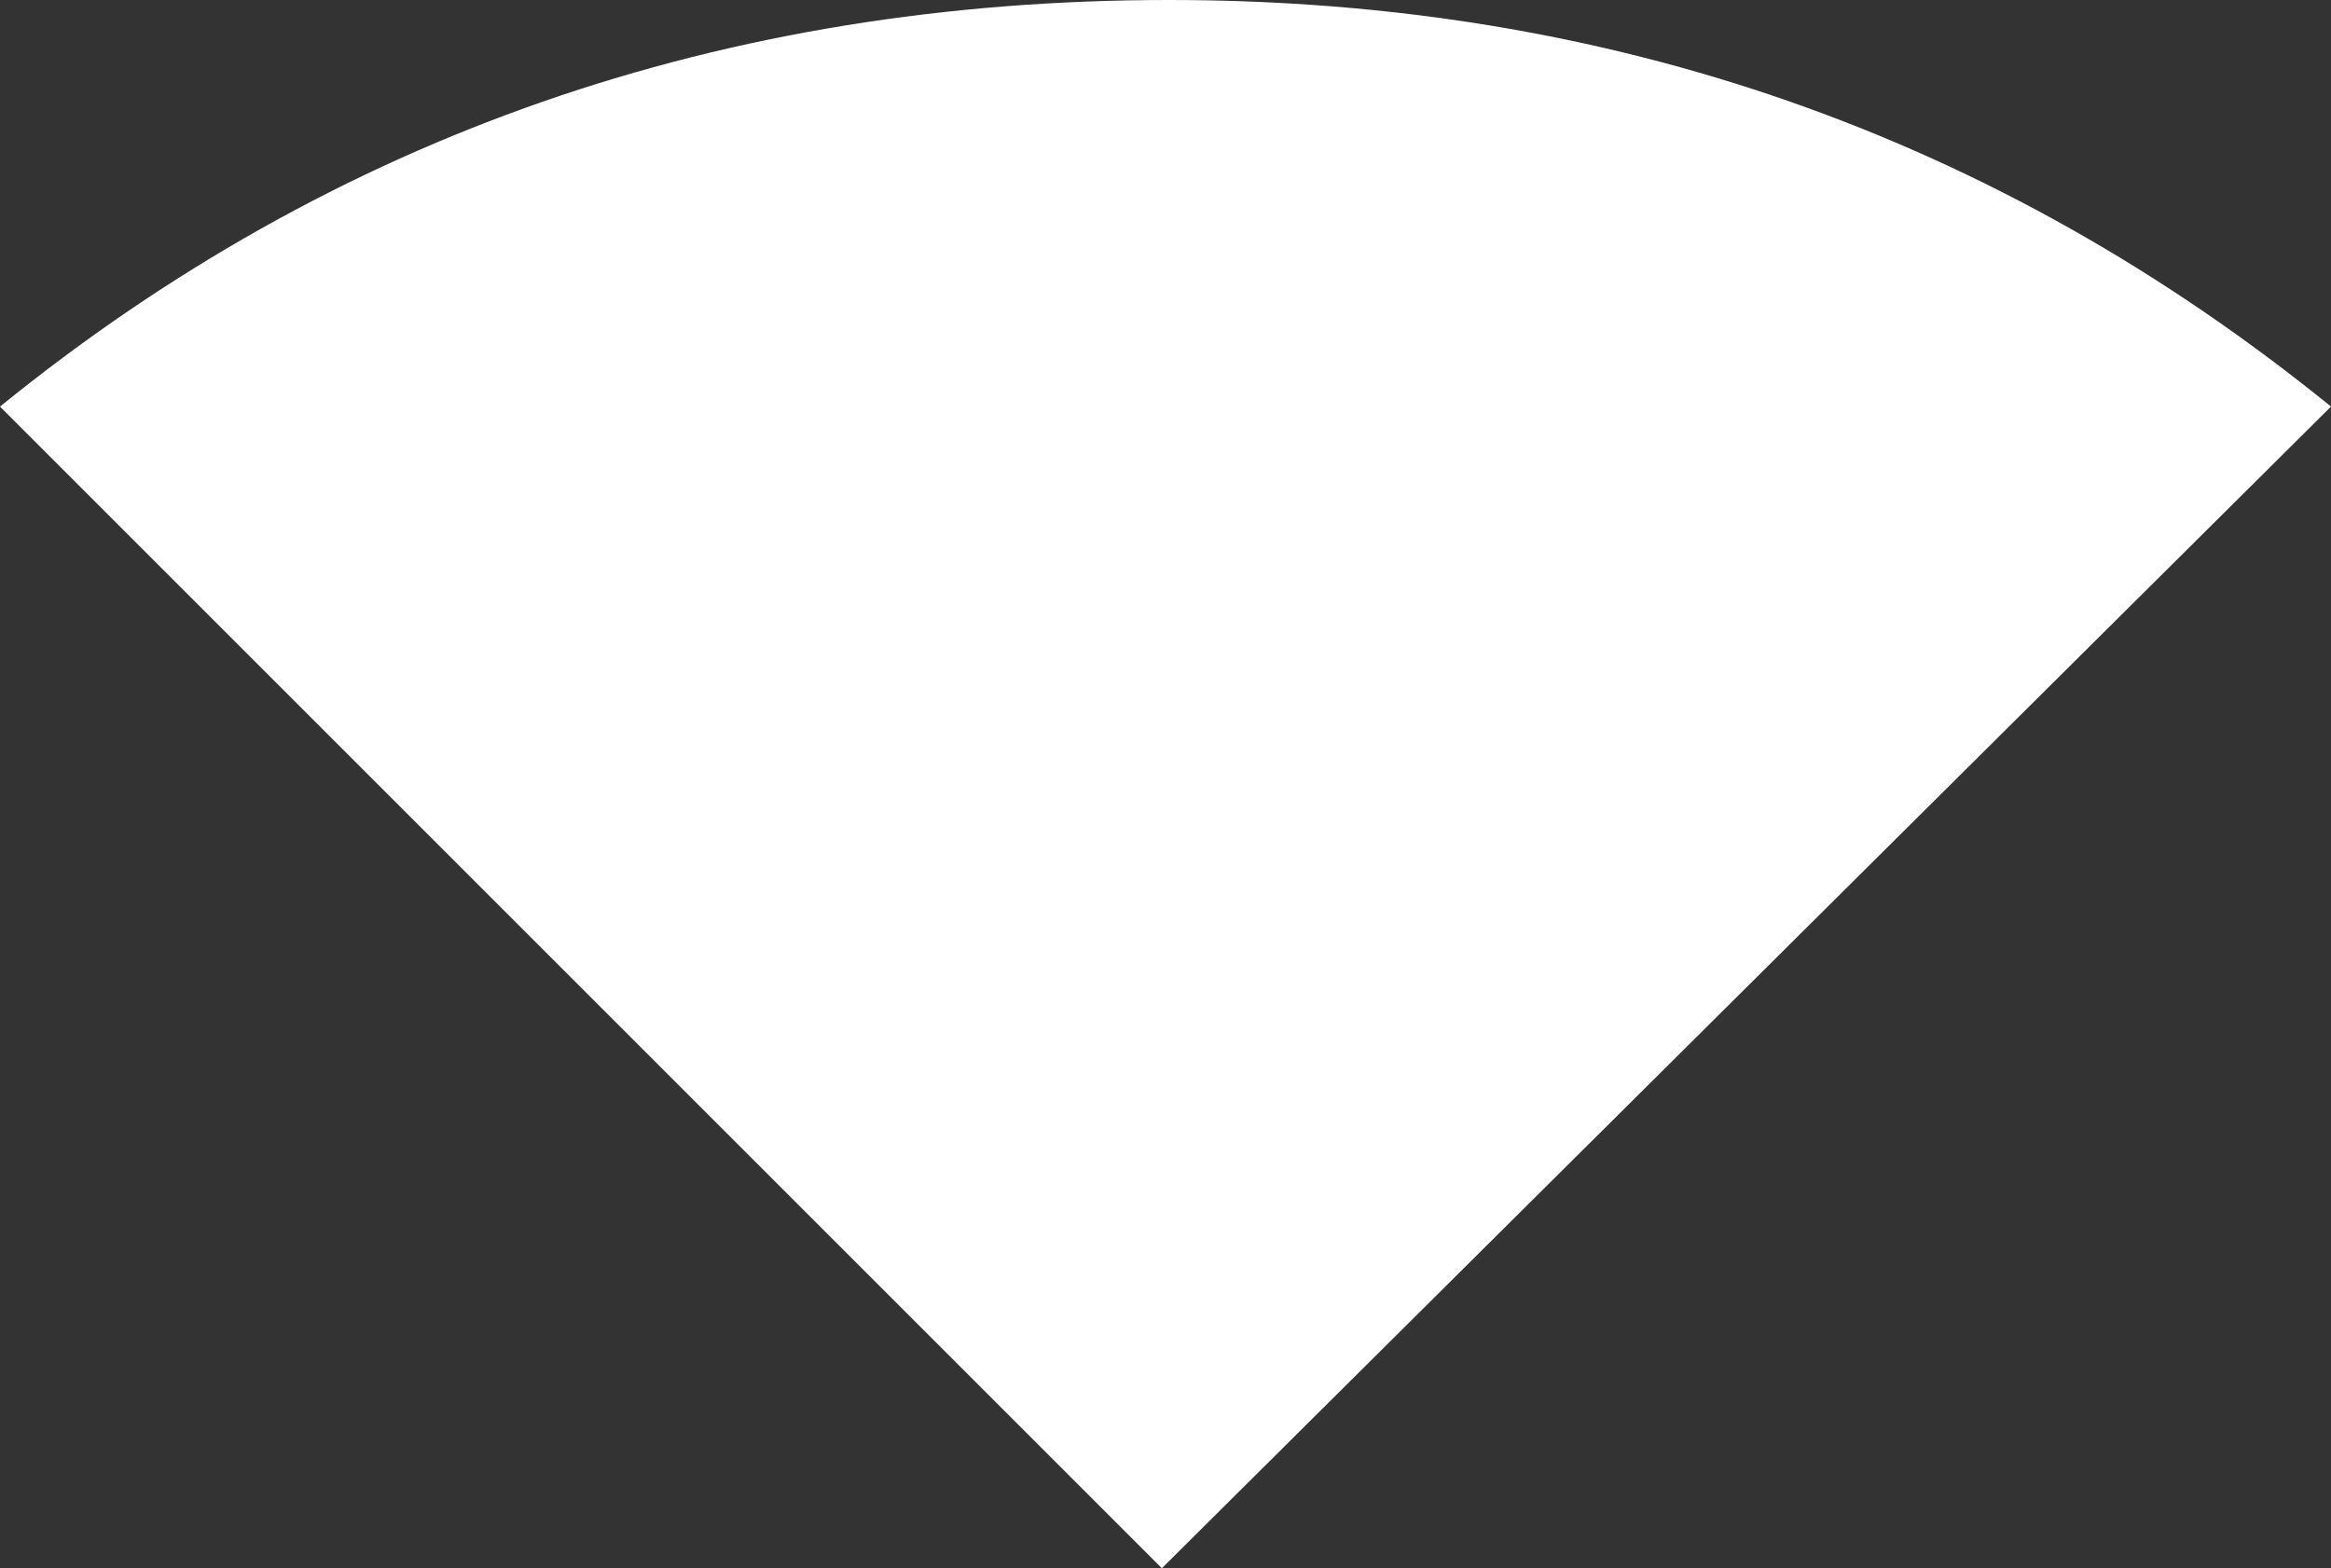 <?xml version="1.0" encoding="UTF-8" standalone="no"?>
<svg xmlns:ffdec="https://www.free-decompiler.com/flash" xmlns:xlink="http://www.w3.org/1999/xlink" ffdec:objectType="shape" height="10.8px" width="16.05px" xmlns="http://www.w3.org/2000/svg">
  <rect width="100%" height="100%" fill="#333333" stroke="none"/>
  <g transform="matrix(1.0, 0.0, 0.0, 1.0, 8.0, 5.7)">
    <path d="M8.05 -2.9 L0.0 5.1 -8.0 -2.9 Q-4.55 -5.7 0.05 -5.7 4.6 -5.7 8.05 -2.9" fill="#ffffff" fill-rule="evenodd" stroke="none"/>
  </g>
</svg>
